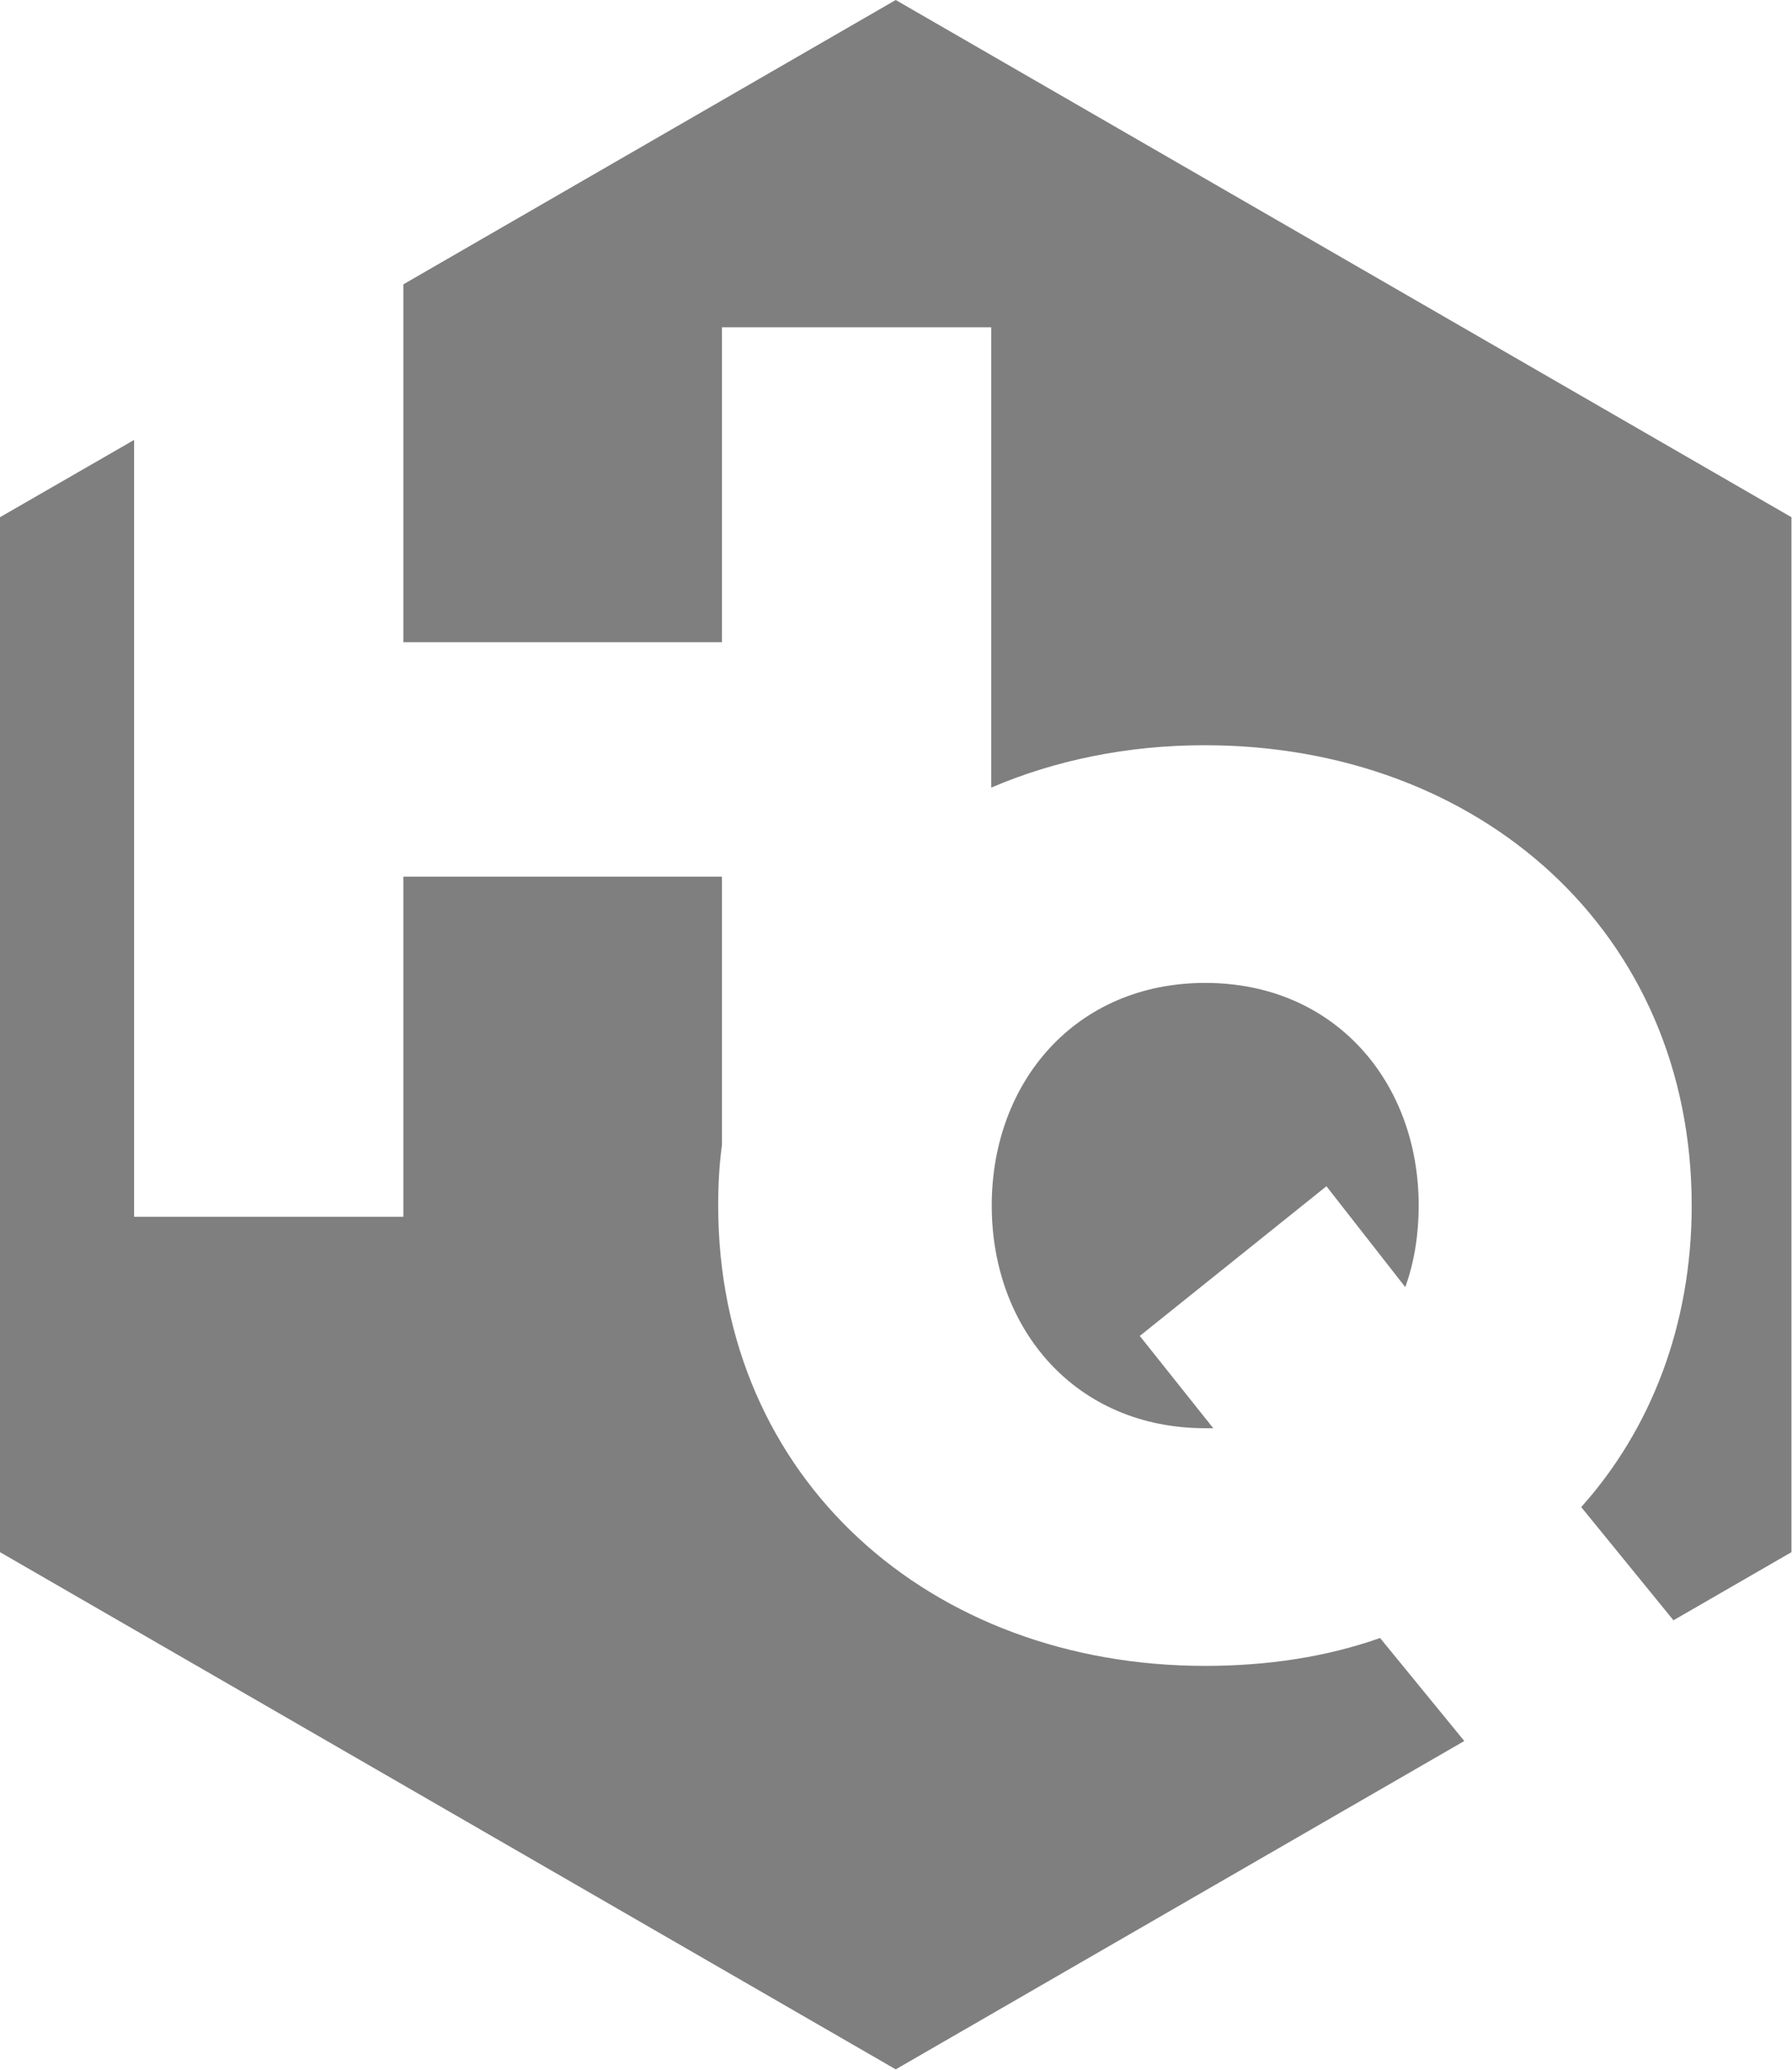<?xml version="1.0" encoding="utf-8"?>
<!-- Generator: Adobe Illustrator 26.5.0, SVG Export Plug-In . SVG Version: 6.00 Build 0)  -->
<svg version="1.1" id="Layer_2_00000147207814883570044610000011975429894151121569_"
	 xmlns="http://www.w3.org/2000/svg" xmlns:xlink="http://www.w3.org/1999/xlink" x="0px" y="0px" viewBox="0 0 334.1 385.8"
	 style="enable-background:new 0 0 334.1 385.8;" xml:space="preserve">
<style type="text/css">
	.st0{opacity:0.5;}
</style>
<g id="Layer_1-2" class="st0">
	<g>
		<g>
			<path d="M262,239.9c1.7-4.7,2.5-9.9,2.5-15.2c0-23.1-15.7-41.5-39.8-41.5s-39.8,18.4-39.8,41.5s15.7,41.5,39.8,41.5h1.5
				L212.5,249l34.8-27.9L262,239.9L262,239.9z"/>
			<path d="M257.3,305.3c-9.9,3.5-20.9,5.2-32.6,5.2c-51.2,0-90.8-34.8-90.8-85.8c0-3.9,0.2-7.6,0.7-11.3v-50H75.2v63.4H25V82
				L0,96.4v192.9l167,96.4l106-61.2L257.3,305.3L257.3,305.3z"/>
			<path d="M167,0L75.2,53v66.7h59.4V61h50.2v85.8c11.9-5.1,25.4-7.9,39.8-7.9c51.2,0,90.8,34.8,90.8,85.8
				c0,22.4-7.7,41.8-20.6,56.2L312,302l22-12.7V96.4L167,0z"/>
		</g>
	</g>
</g>
</svg>

